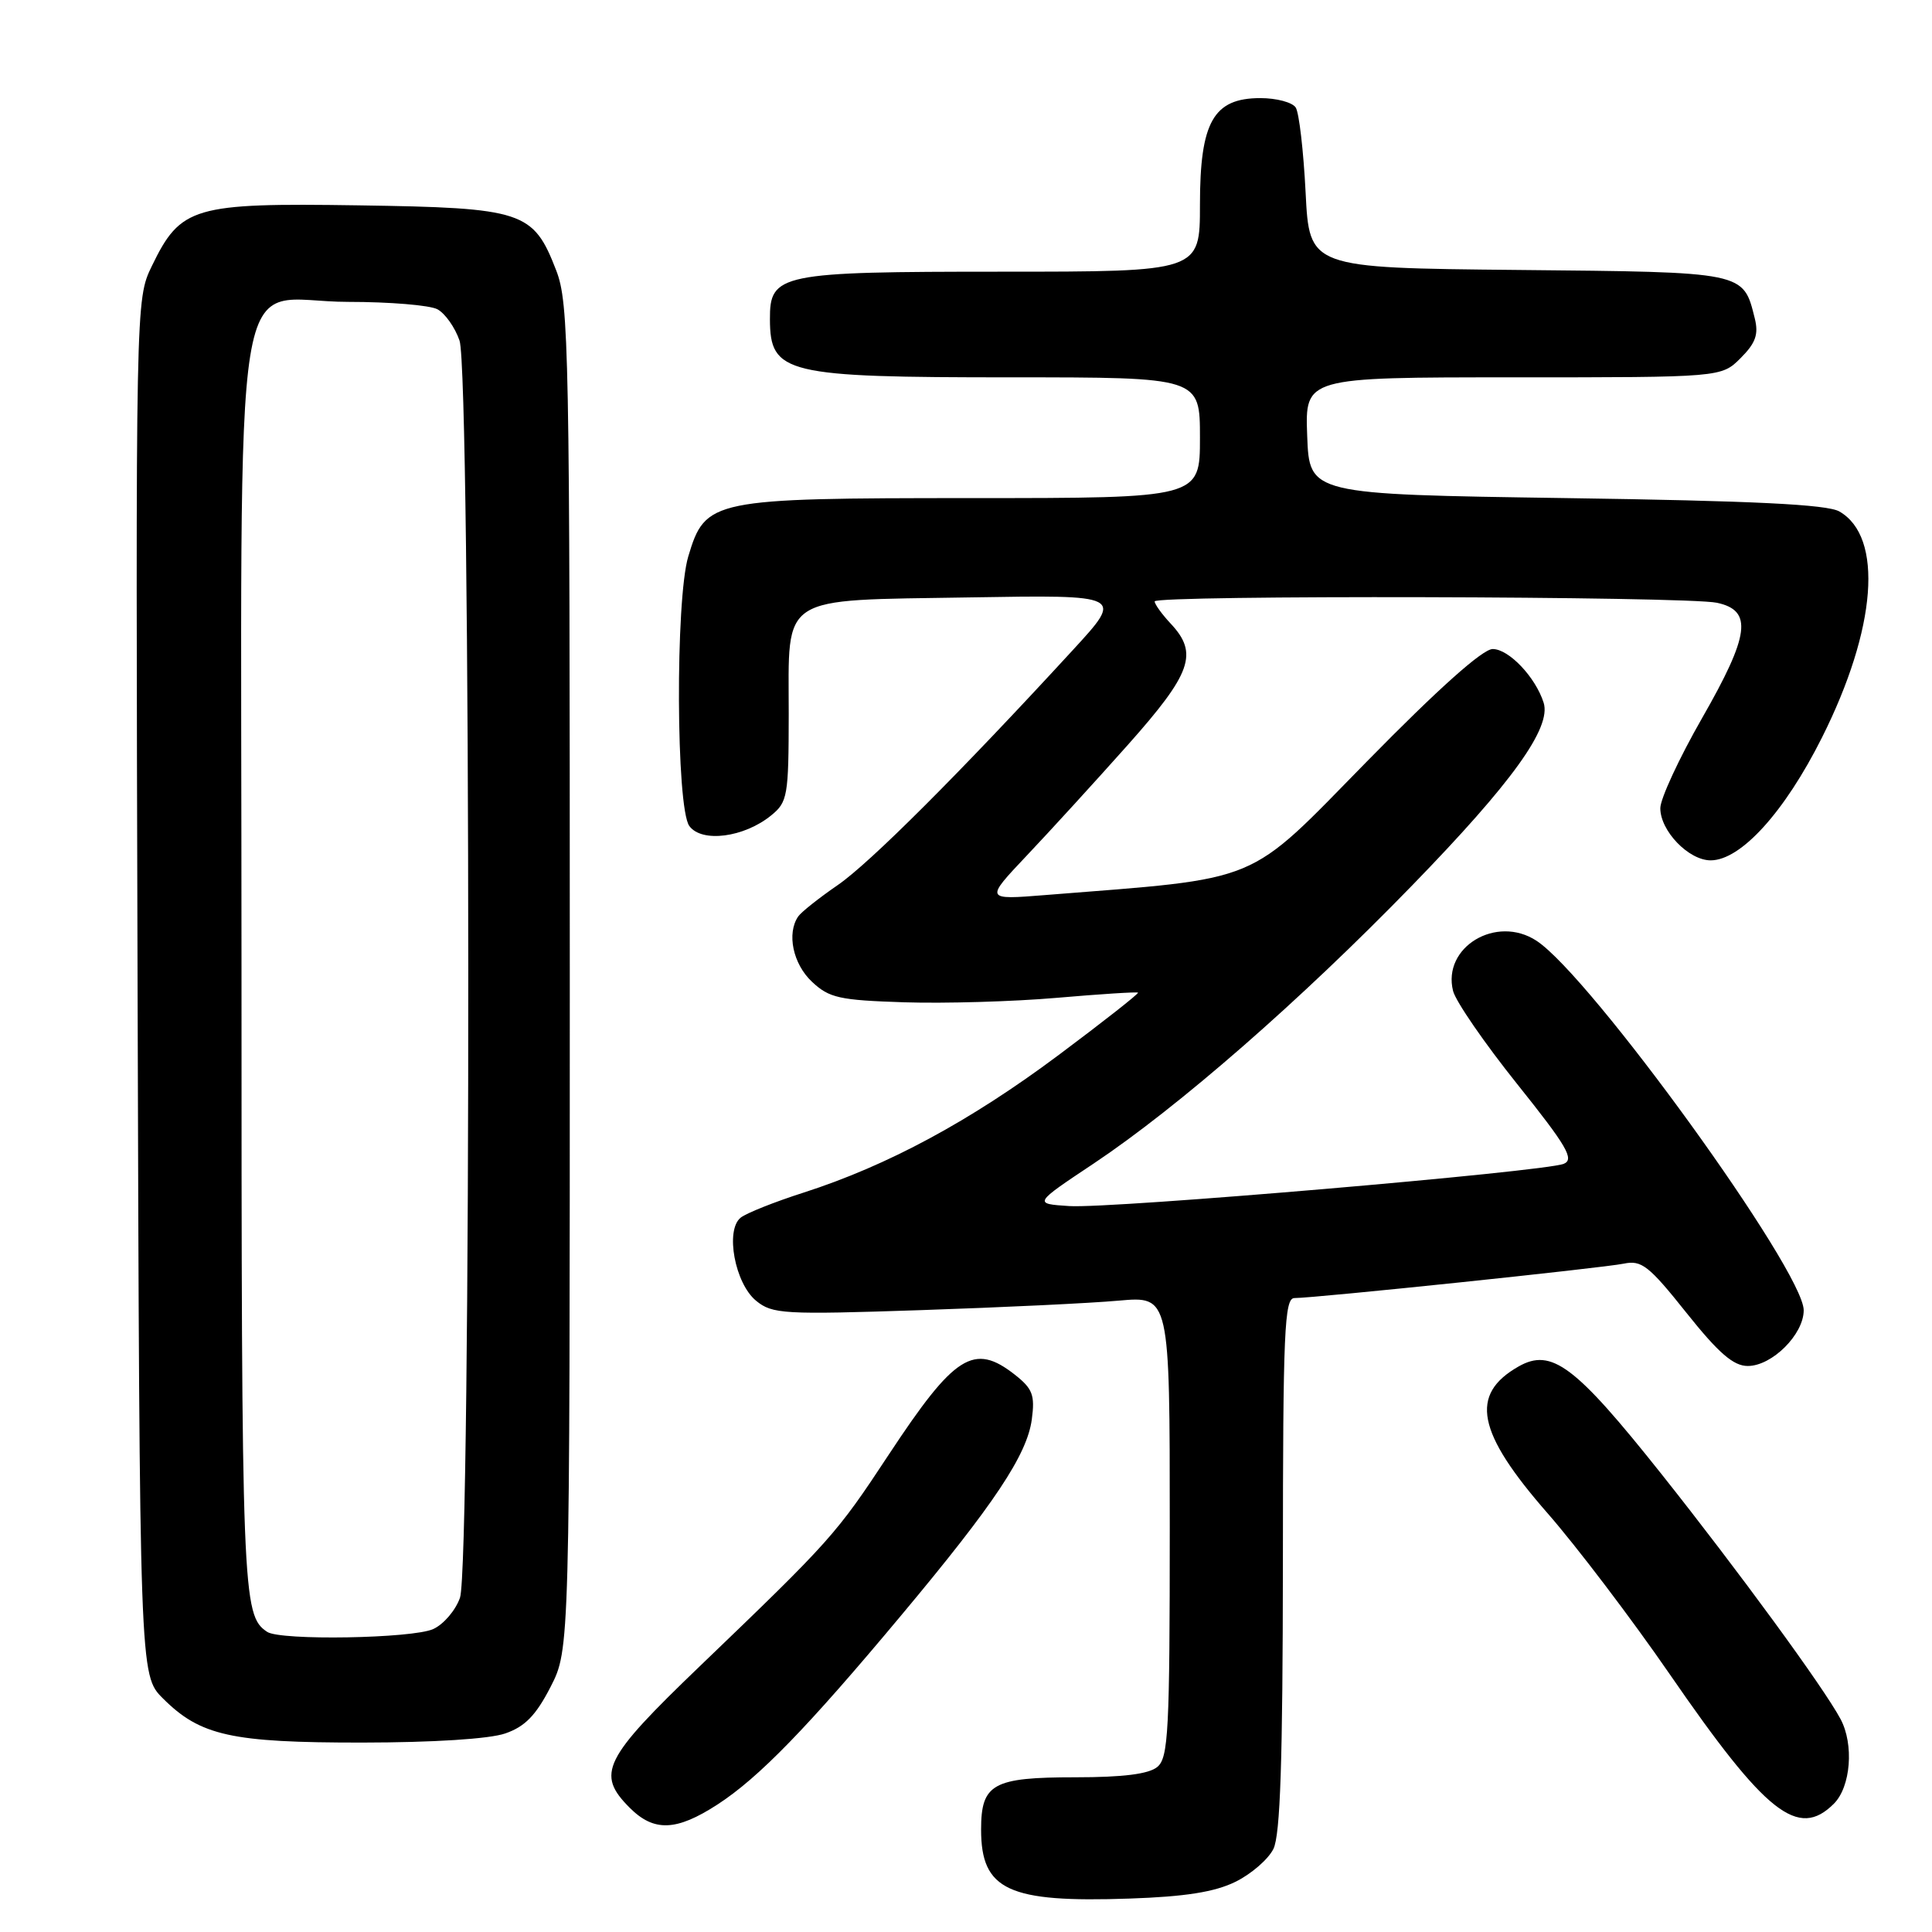 <?xml version="1.0" encoding="UTF-8" standalone="no"?>
<!DOCTYPE svg PUBLIC "-//W3C//DTD SVG 1.1//EN" "http://www.w3.org/Graphics/SVG/1.1/DTD/svg11.dtd" >
<svg xmlns="http://www.w3.org/2000/svg" xmlns:xlink="http://www.w3.org/1999/xlink" version="1.1" viewBox="0 0 256 256">
 <g >
 <path fill="currentColor"
d=" M 163.68 249.36 C 165.77 248.34 168.04 246.38 168.73 245.00 C 169.65 243.15 169.97 233.31 169.99 207.25 C 170.00 176.36 170.19 172.00 171.52 172.00 C 174.26 172.00 212.43 168.01 215.16 167.44 C 217.51 166.95 218.48 167.70 223.45 173.94 C 227.73 179.31 229.69 181.00 231.59 181.00 C 234.80 181.00 239.00 176.82 239.00 173.62 C 239.00 168.40 210.77 129.35 203.60 124.66 C 198.28 121.17 191.08 125.50 192.54 131.31 C 192.89 132.69 196.72 138.25 201.05 143.66 C 207.63 151.89 208.64 153.62 207.21 154.21 C 204.66 155.26 147.19 160.18 141.68 159.81 C 136.92 159.50 136.92 159.50 144.94 154.16 C 156.15 146.67 172.30 132.58 187.10 117.34 C 200.37 103.69 205.59 96.43 204.54 93.11 C 203.46 89.72 199.93 86.00 197.79 86.00 C 196.46 86.00 190.58 91.25 181.12 100.90 C 164.97 117.36 167.57 116.29 138.50 118.60 C 130.50 119.24 130.50 119.24 136.05 113.37 C 139.11 110.14 145.13 103.55 149.43 98.72 C 157.90 89.20 158.83 86.58 155.12 82.63 C 153.96 81.39 153.00 80.06 153.00 79.69 C 153.00 78.83 223.41 79.00 227.50 79.87 C 232.27 80.89 231.86 84.11 225.53 95.16 C 222.49 100.47 220.00 105.84 220.00 107.09 C 220.00 110.11 223.76 114.00 226.67 114.00 C 230.67 114.00 236.47 107.60 241.42 97.73 C 248.67 83.28 249.60 71.13 243.72 67.77 C 242.10 66.84 232.32 66.36 207.50 66.00 C 173.50 65.50 173.50 65.50 173.21 57.75 C 172.92 50.00 172.92 50.00 200.50 50.00 C 228.09 50.00 228.09 50.00 230.64 47.45 C 232.63 45.46 233.04 44.31 232.52 42.20 C 230.97 35.98 231.35 36.06 201.11 35.77 C 173.50 35.50 173.50 35.50 173.00 25.50 C 172.72 20.00 172.14 14.94 171.69 14.25 C 171.25 13.56 169.14 13.00 167.01 13.00 C 160.78 13.00 159.00 16.15 159.00 27.13 C 159.00 36.00 159.00 36.00 132.72 36.00 C 103.28 36.00 101.99 36.27 102.02 42.31 C 102.05 49.53 104.02 50.00 134.07 50.00 C 159.00 50.00 159.00 50.00 159.00 58.00 C 159.00 66.00 159.00 66.00 128.75 66.00 C 94.22 66.01 93.47 66.16 91.20 73.73 C 89.48 79.48 89.58 107.05 91.34 109.45 C 92.98 111.70 98.58 110.98 102.18 108.05 C 104.36 106.28 104.50 105.49 104.51 94.61 C 104.51 78.61 103.01 79.58 128.47 79.16 C 148.88 78.82 148.88 78.82 142.19 86.10 C 127.11 102.51 115.24 114.37 111.00 117.28 C 108.53 118.98 106.17 120.85 105.77 121.43 C 104.22 123.68 105.07 127.72 107.58 130.08 C 109.88 132.24 111.20 132.53 119.83 132.81 C 125.15 132.98 134.22 132.72 140.00 132.22 C 145.78 131.72 150.63 131.41 150.79 131.53 C 150.94 131.64 146.19 135.38 140.23 139.83 C 128.54 148.56 117.62 154.44 106.50 158.02 C 102.65 159.25 98.89 160.75 98.15 161.34 C 96.06 163.00 97.38 170.07 100.19 172.36 C 102.34 174.12 103.83 174.21 122.00 173.60 C 132.72 173.24 144.54 172.68 148.25 172.34 C 155.00 171.74 155.00 171.74 155.00 202.25 C 155.00 229.41 154.82 232.91 153.35 234.13 C 152.21 235.07 148.82 235.50 142.50 235.50 C 131.55 235.50 130.00 236.36 130.00 242.43 C 130.00 250.46 133.60 252.13 149.69 251.57 C 157.03 251.32 160.95 250.70 163.68 249.36 Z  M 95.05 239.12 C 100.52 235.58 106.96 228.96 119.45 214.00 C 131.75 199.29 136.09 192.77 136.72 188.08 C 137.15 184.86 136.83 184.01 134.48 182.16 C 129.04 177.89 126.50 179.50 117.77 192.74 C 110.77 203.36 110.10 204.10 92.74 220.77 C 79.92 233.08 78.95 235.04 83.45 239.55 C 86.66 242.75 89.61 242.64 95.05 239.12 Z  M 243.00 239.00 C 245.24 236.76 245.68 231.14 243.88 227.78 C 241.64 223.59 230.37 208.18 220.13 195.29 C 208.71 180.93 205.59 178.58 201.21 181.07 C 194.69 184.78 195.68 189.79 205.05 200.50 C 208.90 204.90 216.19 214.50 221.24 221.83 C 234.00 240.36 238.27 243.73 243.00 239.00 Z  M 66.95 229.69 C 69.56 228.79 71.01 227.30 72.95 223.53 C 75.50 218.55 75.50 218.55 75.50 129.53 C 75.50 46.16 75.39 40.20 73.70 35.83 C 70.66 27.97 69.37 27.54 47.50 27.21 C 25.60 26.88 23.94 27.37 20.12 35.25 C 17.97 39.70 17.97 39.70 18.23 130.83 C 18.50 221.96 18.50 221.96 21.58 225.04 C 26.54 230.00 30.65 230.91 48.00 230.90 C 57.38 230.89 64.86 230.42 66.95 229.69 Z  M 35.40 216.23 C 32.10 214.03 32.00 211.51 32.00 128.20 C 32.00 29.77 30.36 40.00 46.14 40.00 C 51.63 40.00 56.95 40.44 57.96 40.98 C 58.97 41.52 60.29 43.38 60.89 45.13 C 62.40 49.45 62.45 207.40 60.95 211.71 C 60.37 213.37 58.78 215.24 57.40 215.86 C 54.66 217.11 37.16 217.41 35.40 216.23 Z "/>
</g>
</svg>